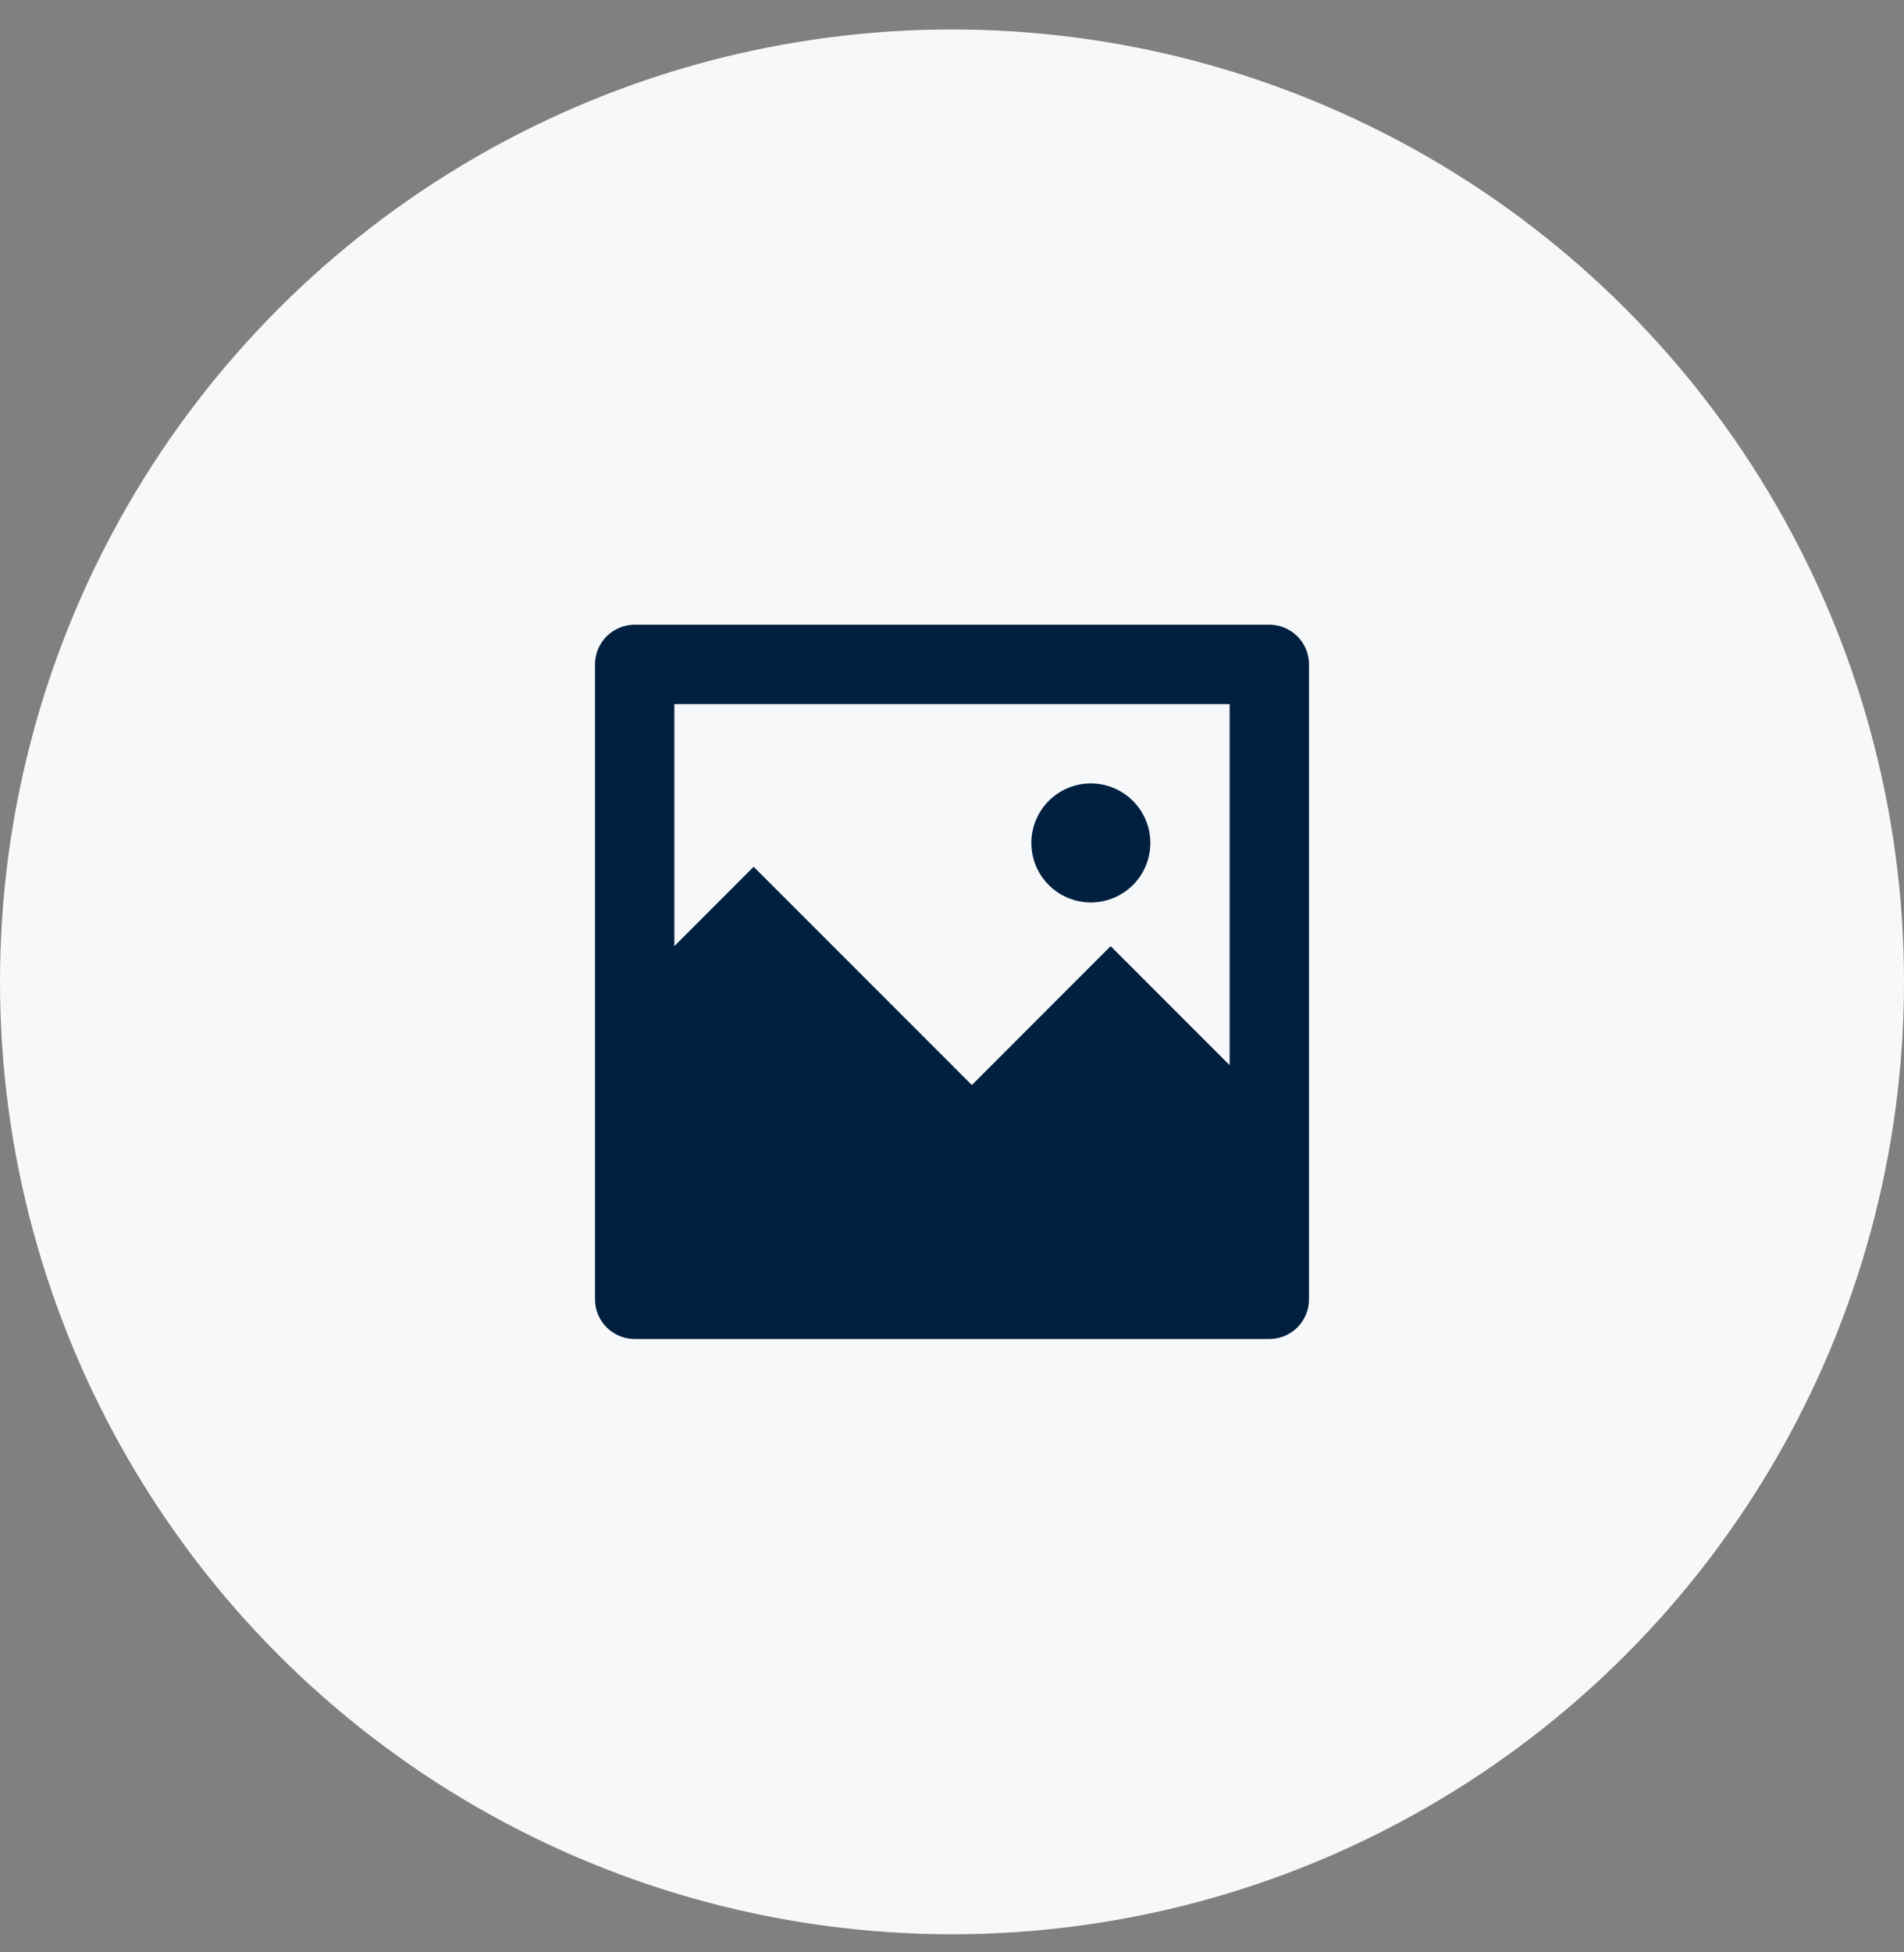 <svg width="40" height="41" viewBox="0 0 40 41" fill="none" xmlns="http://www.w3.org/2000/svg">
<rect x="0" y="0" width="40" height="41" fill="#808080" stroke="none"/>
<circle cx="20" cy="20.619" r="20" fill="#F6F8FA"/>
<g clip-path="url(#clip0_12870_33121)">
<path d="M14.167 19.869L15.833 18.202L20.417 22.786L23.333 19.869L25.833 22.369V14.786H14.167V19.869ZM13.333 13.119H26.667C26.888 13.119 27.1 13.207 27.256 13.363C27.412 13.519 27.5 13.731 27.5 13.952V27.286C27.5 27.507 27.412 27.718 27.256 27.875C27.1 28.031 26.888 28.119 26.667 28.119H13.333C13.112 28.119 12.9 28.031 12.744 27.875C12.588 27.718 12.5 27.507 12.5 27.286V13.952C12.5 13.731 12.588 13.519 12.744 13.363C12.9 13.207 13.112 13.119 13.333 13.119ZM22.917 18.952C22.585 18.952 22.267 18.82 22.033 18.586C21.798 18.352 21.667 18.034 21.667 17.702C21.667 17.371 21.798 17.053 22.033 16.818C22.267 16.584 22.585 16.452 22.917 16.452C23.248 16.452 23.566 16.584 23.8 16.818C24.035 17.053 24.167 17.371 24.167 17.702C24.167 18.034 24.035 18.352 23.8 18.586C23.566 18.82 23.248 18.952 22.917 18.952Z" fill="#012040"/>
</g>
<defs>
<clipPath id="clip0_12870_33121">
<rect width="20" height="20" fill="white" transform="translate(10 10.619)"/>
</clipPath>
</defs>
</svg>
